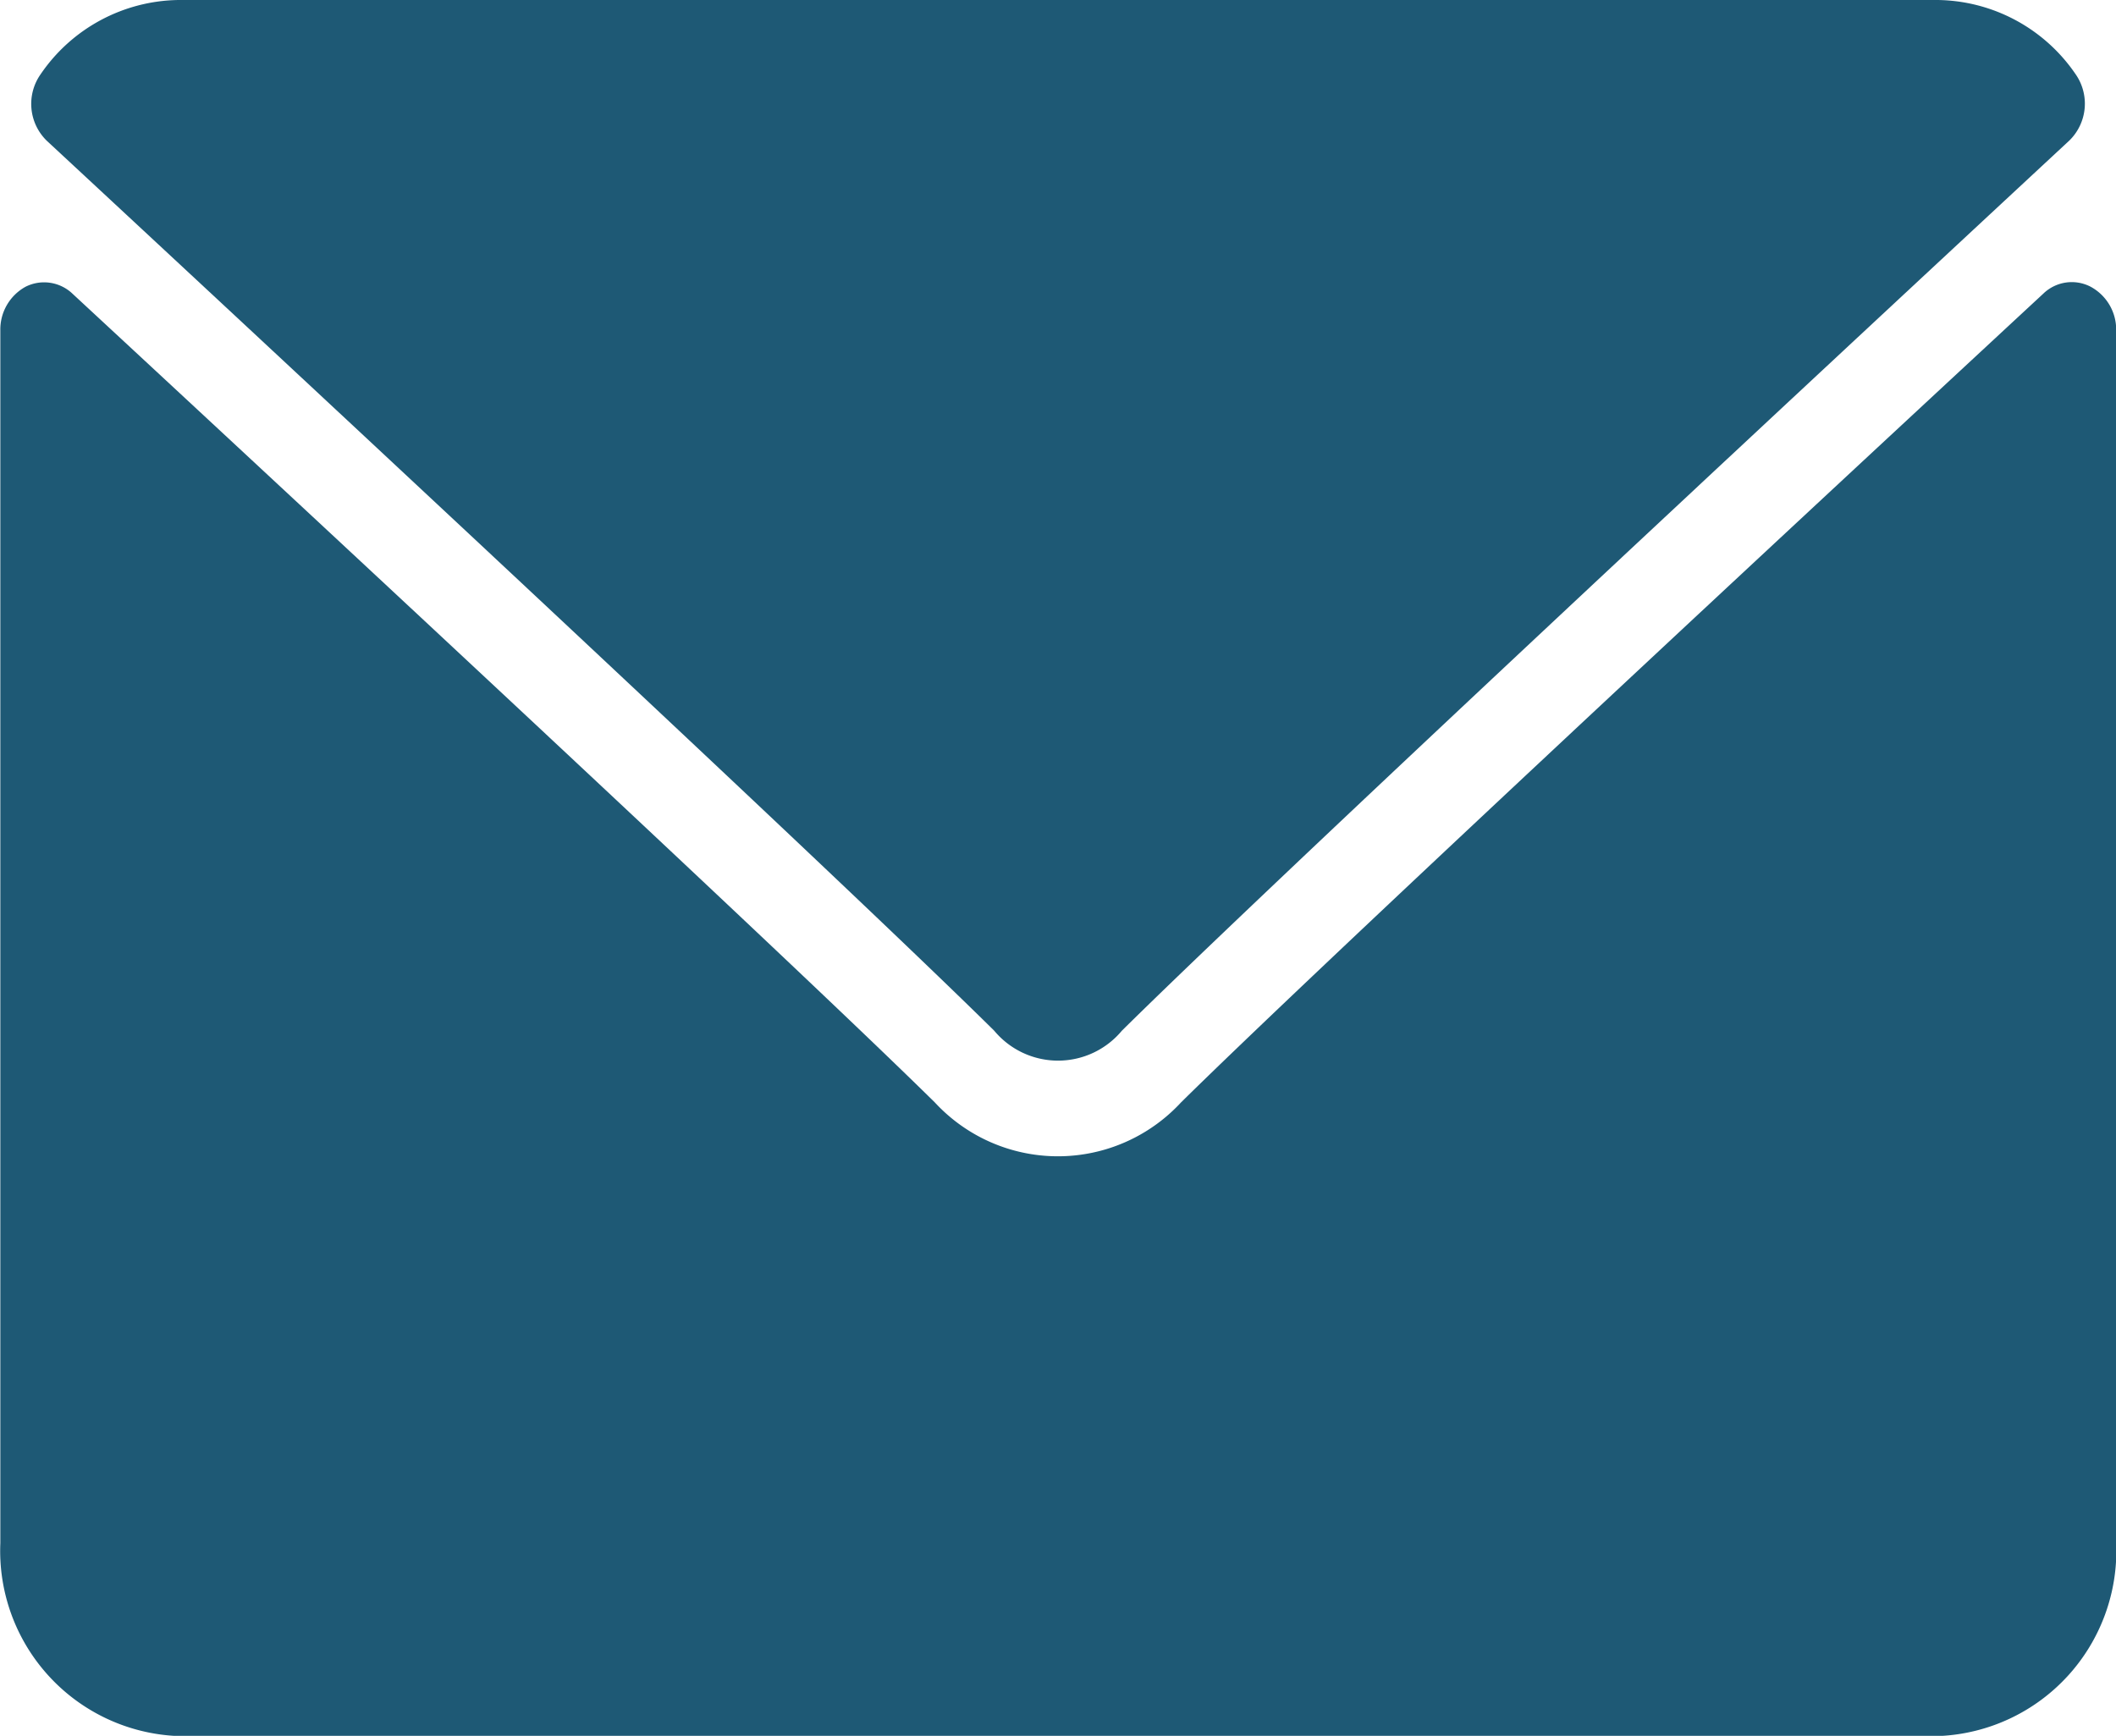 <svg xmlns="http://www.w3.org/2000/svg" width="25.178" height="20.654" viewBox="0 0 25.178 20.654">
  <g id="email_heading" transform="translate(0 -64)">
    <g id="Group_25" data-name="Group 25" transform="translate(0 64)">
      <g id="Group_24" data-name="Group 24">
        <path id="Path_28" data-name="Path 28" d="M7.1,65.676c3.447,3.2,9.494,8.832,11.272,10.588a.988.988,0,0,0,1.519,0c1.779-1.758,7.827-7.39,11.273-10.591a.613.613,0,0,0,.074-.792A2.018,2.018,0,0,0,29.594,64H8.667a2.018,2.018,0,0,0-1.642.884A.612.612,0,0,0,7.1,65.676Z" transform="translate(-6.542 -64)" fill="#1e5975"/>
        <path id="Path_29" data-name="Path 29" d="M24.873,126.465a.487.487,0,0,0-.559.083c-3.832,3.553-8.723,8.108-10.262,9.625a1.994,1.994,0,0,1-2.928,0c-1.64-1.616-7.132-6.723-10.261-9.623a.49.49,0,0,0-.559-.083.58.58,0,0,0-.3.521v14.428a2.205,2.205,0,0,0,2.1,2.295H23.08a2.205,2.205,0,0,0,2.1-2.295V126.986A.579.579,0,0,0,24.873,126.465Z" transform="translate(0 -123.055)" fill="#1e5975"/>
      </g>
    </g>
  </g>
</svg>
